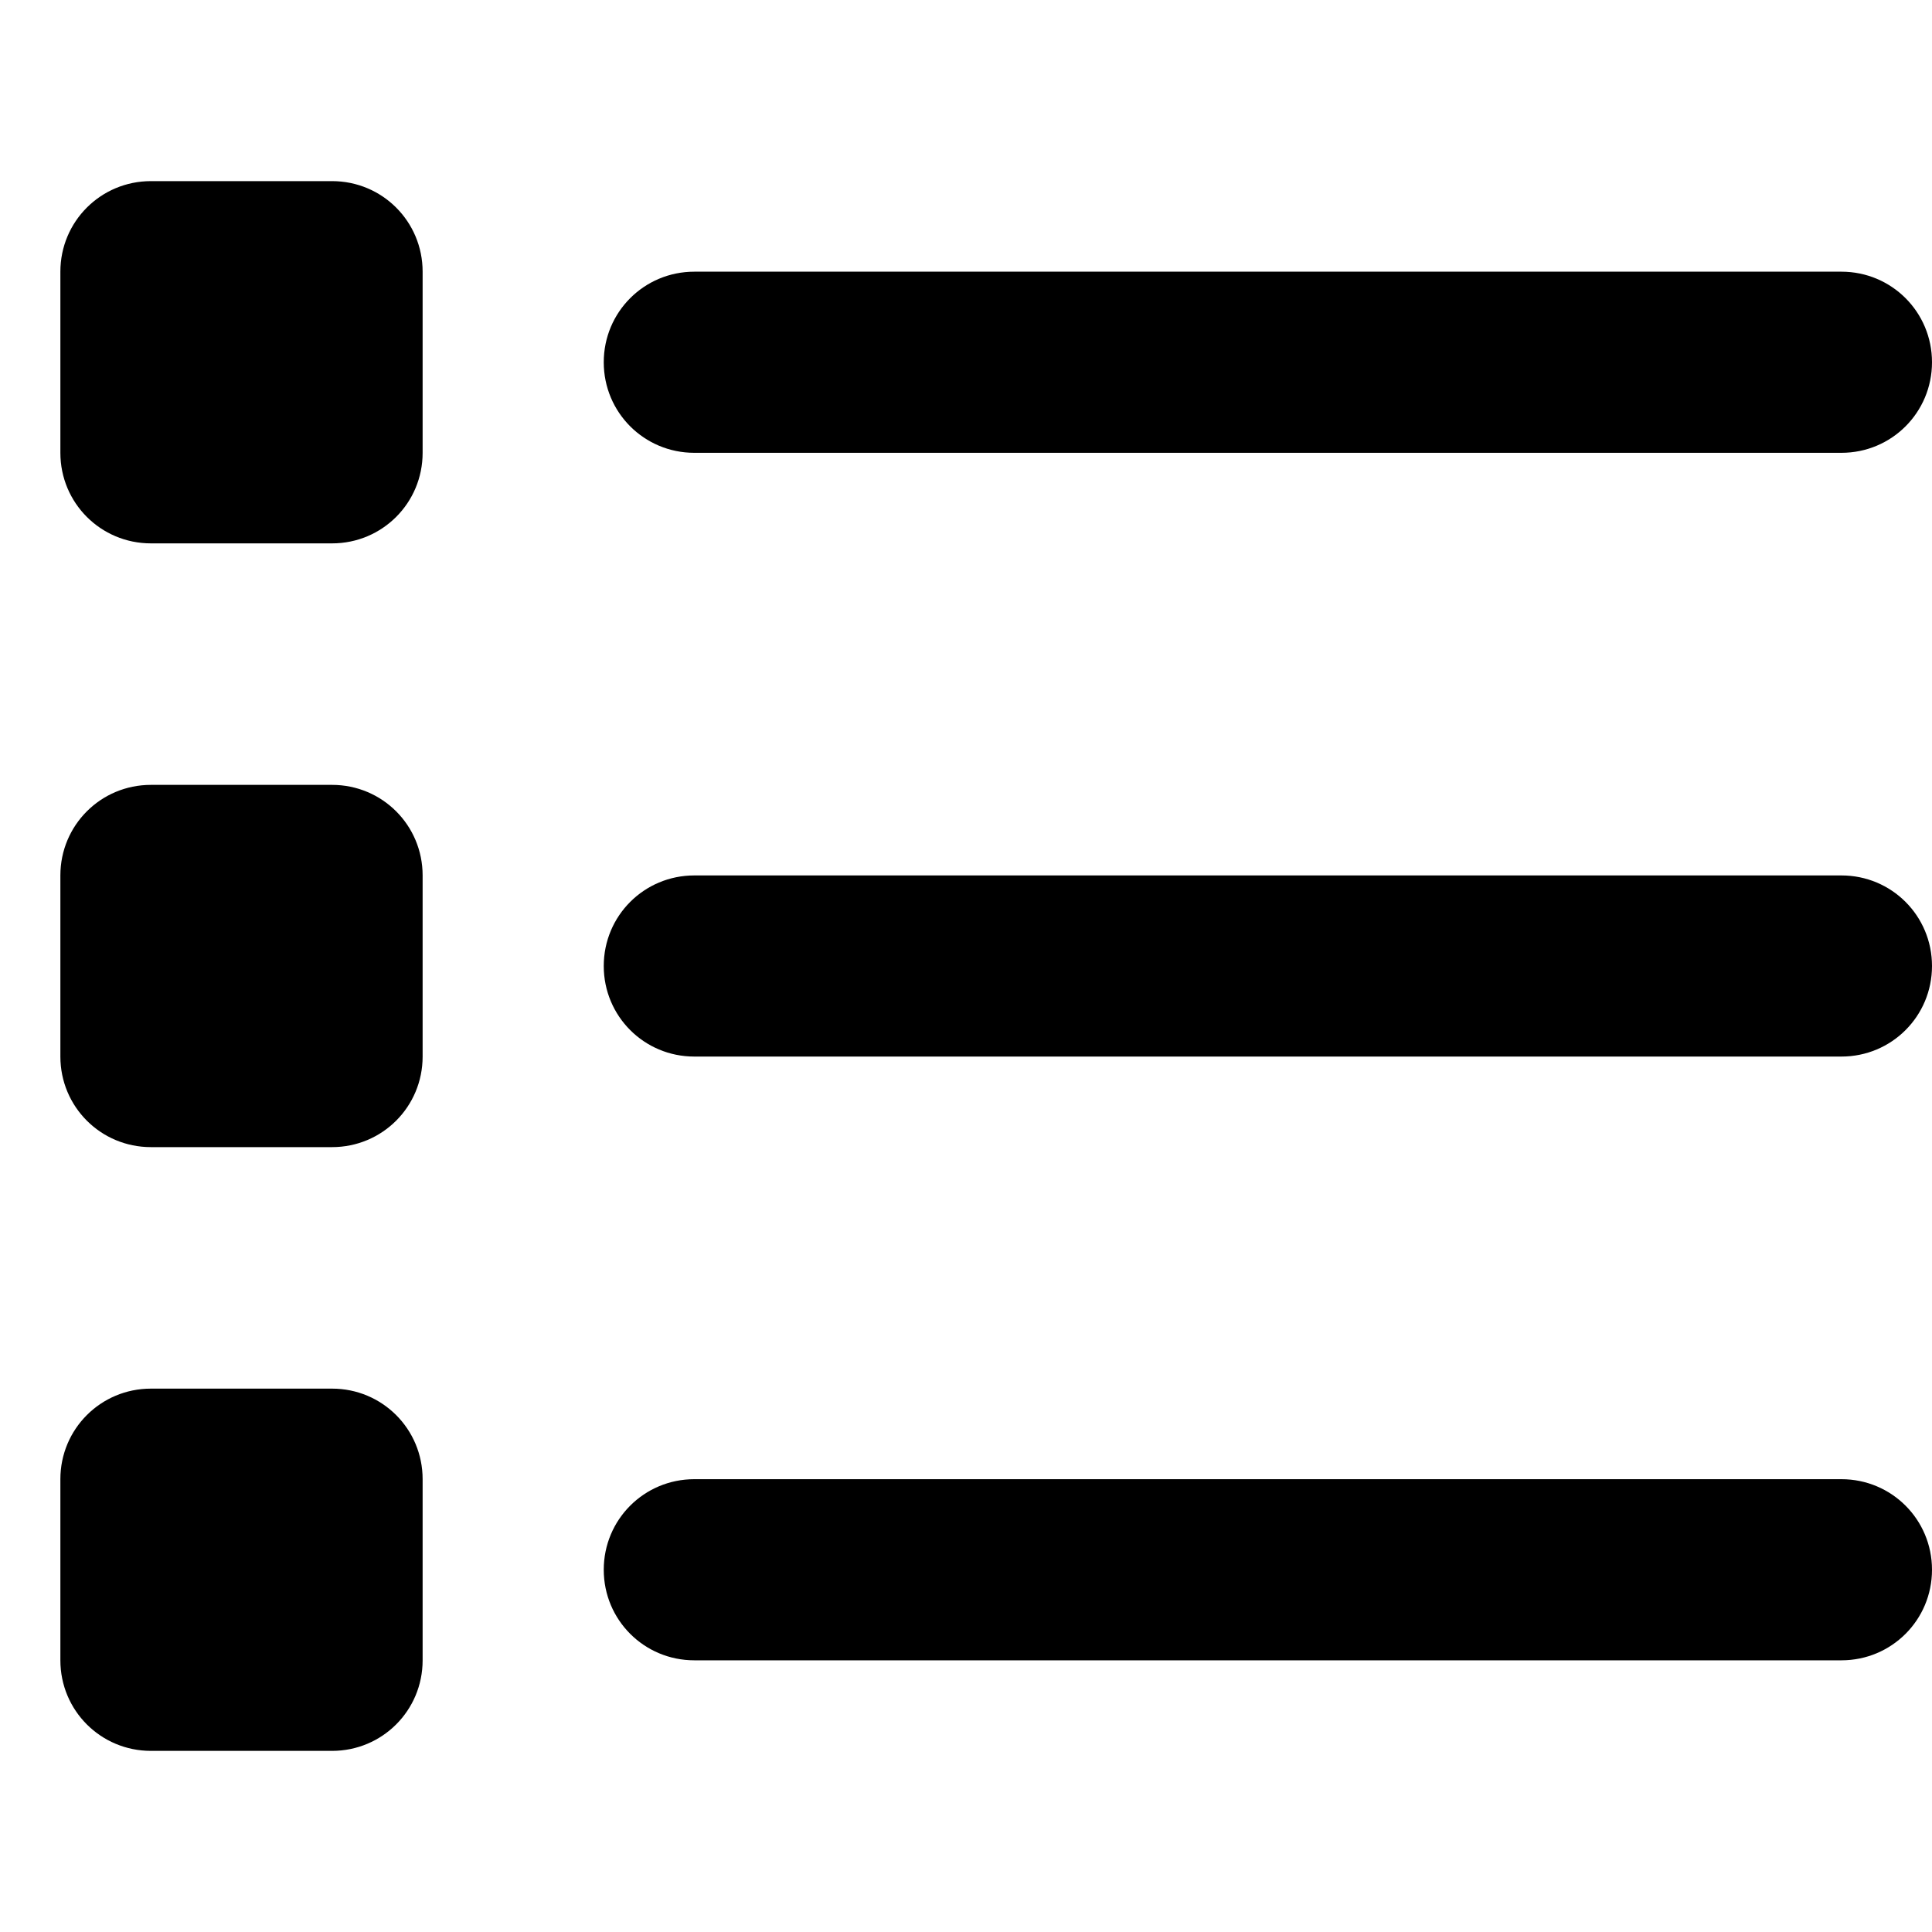 <svg xmlns="http://www.w3.org/2000/svg" viewBox="0 0 512 512"><path d="M40 48c-13.3 0-24 10.7-24 24v48c0 13.3 10.7 24 24 24h48c13.3 0 24-10.7 24-24V72c0-13.3-10.7-24-24-24zm144 24c-13.3 0-24 10.7-24 24s10.7 24 24 24h304c13.3 0 24-10.7 24-24s-10.7-24-24-24zm0 160c-13.3 0-24 10.7-24 24s10.7 24 24 24h304c13.3 0 24-10.7 24-24s-10.7-24-24-24zm0 160c-13.3 0-24 10.7-24 24s10.7 24 24 24h304c13.3 0 24-10.7 24-24s-10.7-24-24-24zM16 232v48c0 13.3 10.7 24 24 24h48c13.3 0 24-10.7 24-24v-48c0-13.3-10.7-24-24-24H40c-13.3 0-24 10.7-24 24m24 136c-13.3 0-24 10.7-24 24v48c0 13.3 10.7 24 24 24h48c13.3 0 24-10.7 24-24v-48c0-13.3-10.7-24-24-24z"/></svg>